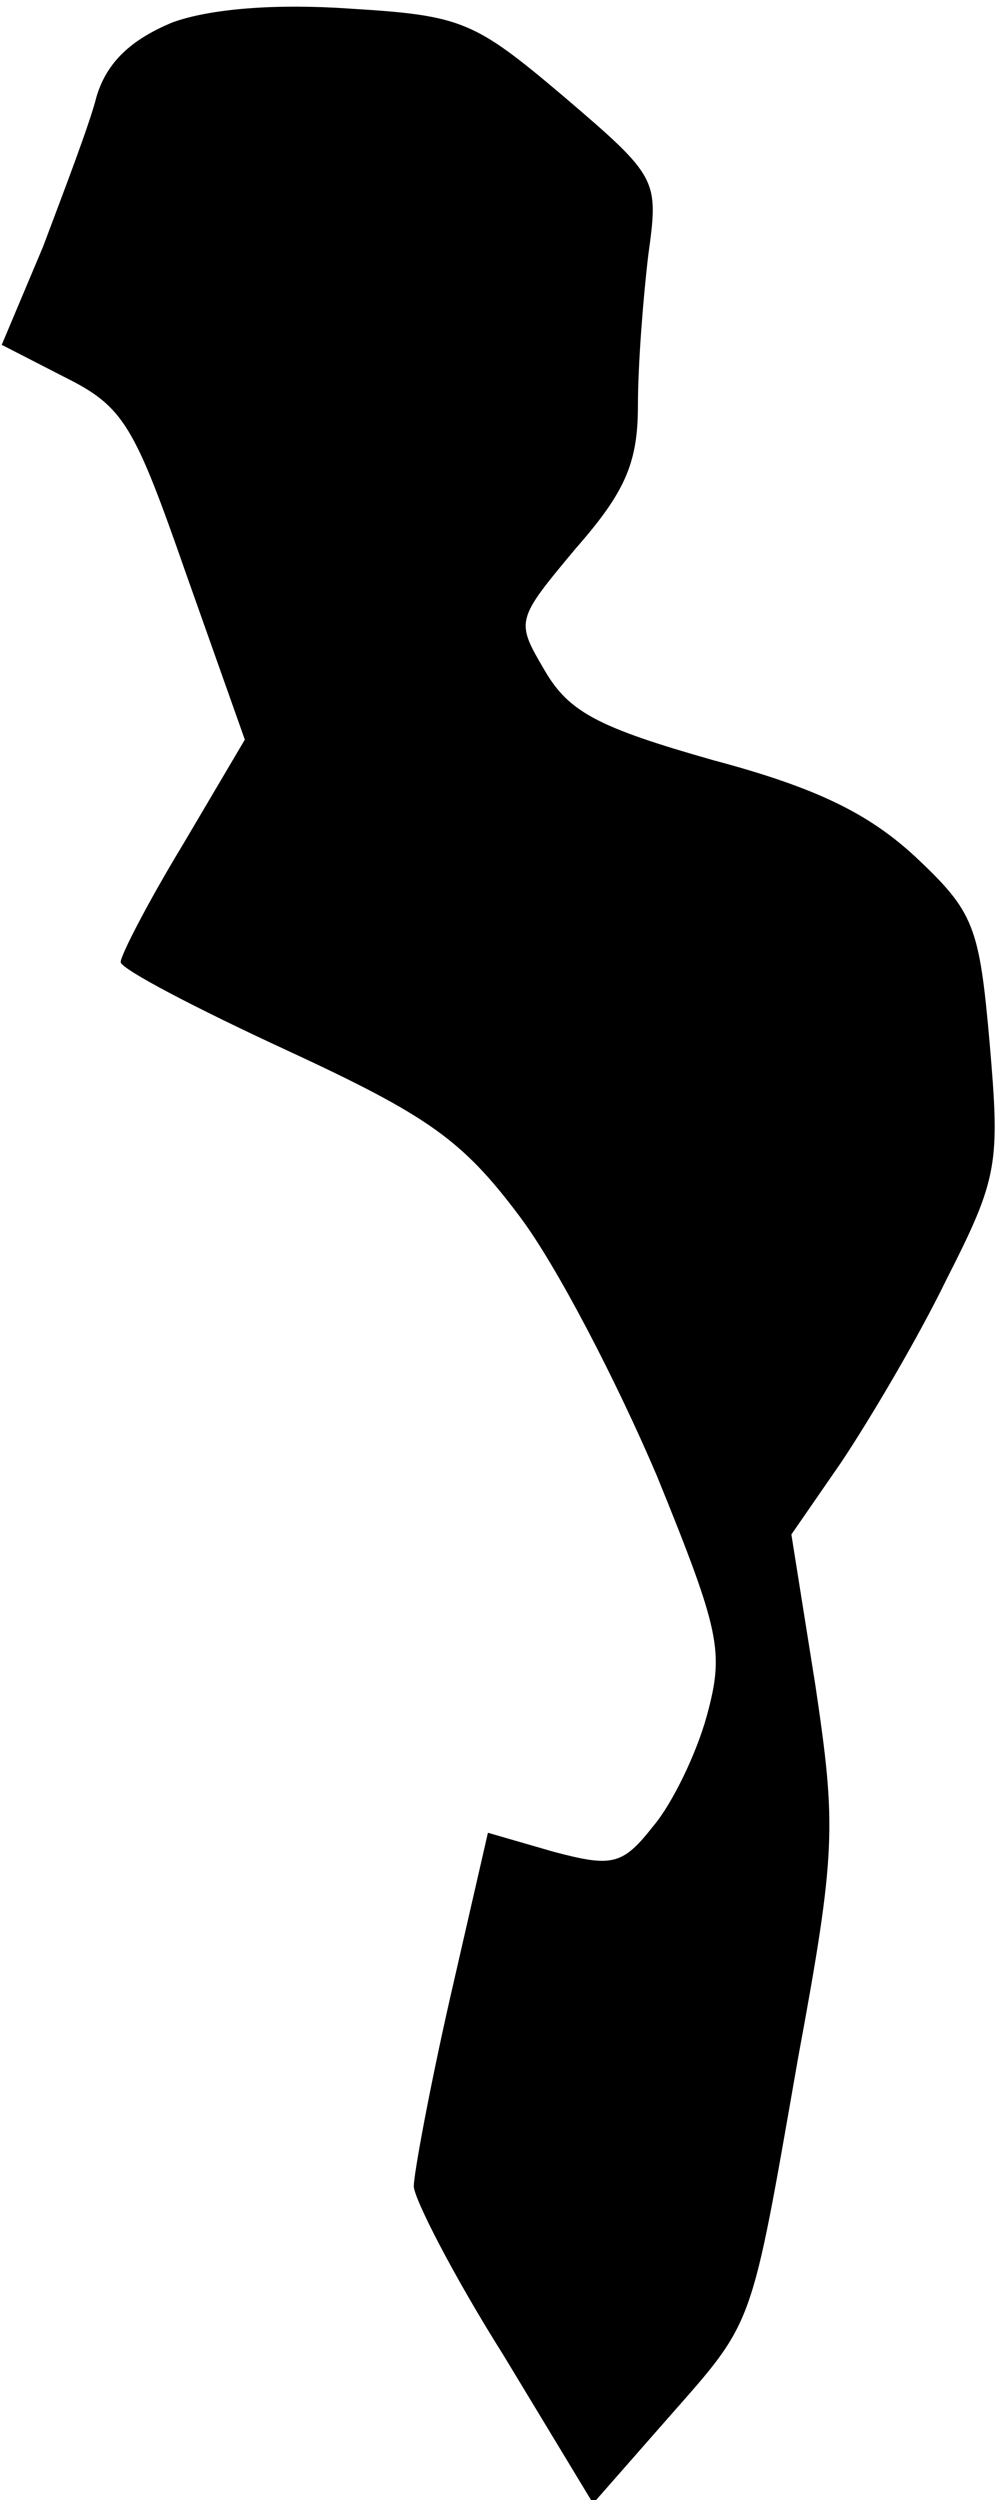 <?xml version="1.0" standalone="no"?>
<!DOCTYPE svg PUBLIC "-//W3C//DTD SVG 20010904//EN"
 "http://www.w3.org/TR/2001/REC-SVG-20010904/DTD/svg10.dtd">
<svg version="1.0" xmlns="http://www.w3.org/2000/svg"
 width="58pt" height="145pt" viewBox="0 0 58 145"
 preserveAspectRatio="xMidYMid meet">
<g transform="translate(0,145) scale(0.1,-0.1)"
fill="#000000" stroke="none">
<path fill="#000000" stroke="none" d="M100 1437 c-24 -10 -38 -23 -44 -43 -4
-16 -19 -55 -31 -87 l-24 -57 37 -19 c34 -17 40 -28 70 -114 l34 -96 -36 -61
c-20 -33 -36 -64 -36 -68 0 -4 44 -27 96 -51 82 -38 102 -52 135 -96 22 -29
57 -97 80 -151 37 -91 39 -102 29 -139 -6 -22 -20 -51 -31 -64 -18 -23 -24
-24 -58 -15 l-38 11 -22 -96 c-12 -53 -21 -102 -21 -109 0 -7 23 -52 52 -98
l52 -86 43 49 c51 58 48 50 76 210 22 119 22 134 10 215 l-14 88 29 42 c16 24
44 71 61 106 30 59 31 67 25 137 -6 68 -9 76 -43 108 -27 25 -57 40 -117 56
-67 19 -84 28 -98 52 -17 29 -17 29 18 71 29 33 36 50 36 83 0 23 3 62 6 87 6
44 6 45 -49 92 -52 44 -59 47 -124 51 -43 3 -81 0 -103 -8z"/>
</g>
</svg>
